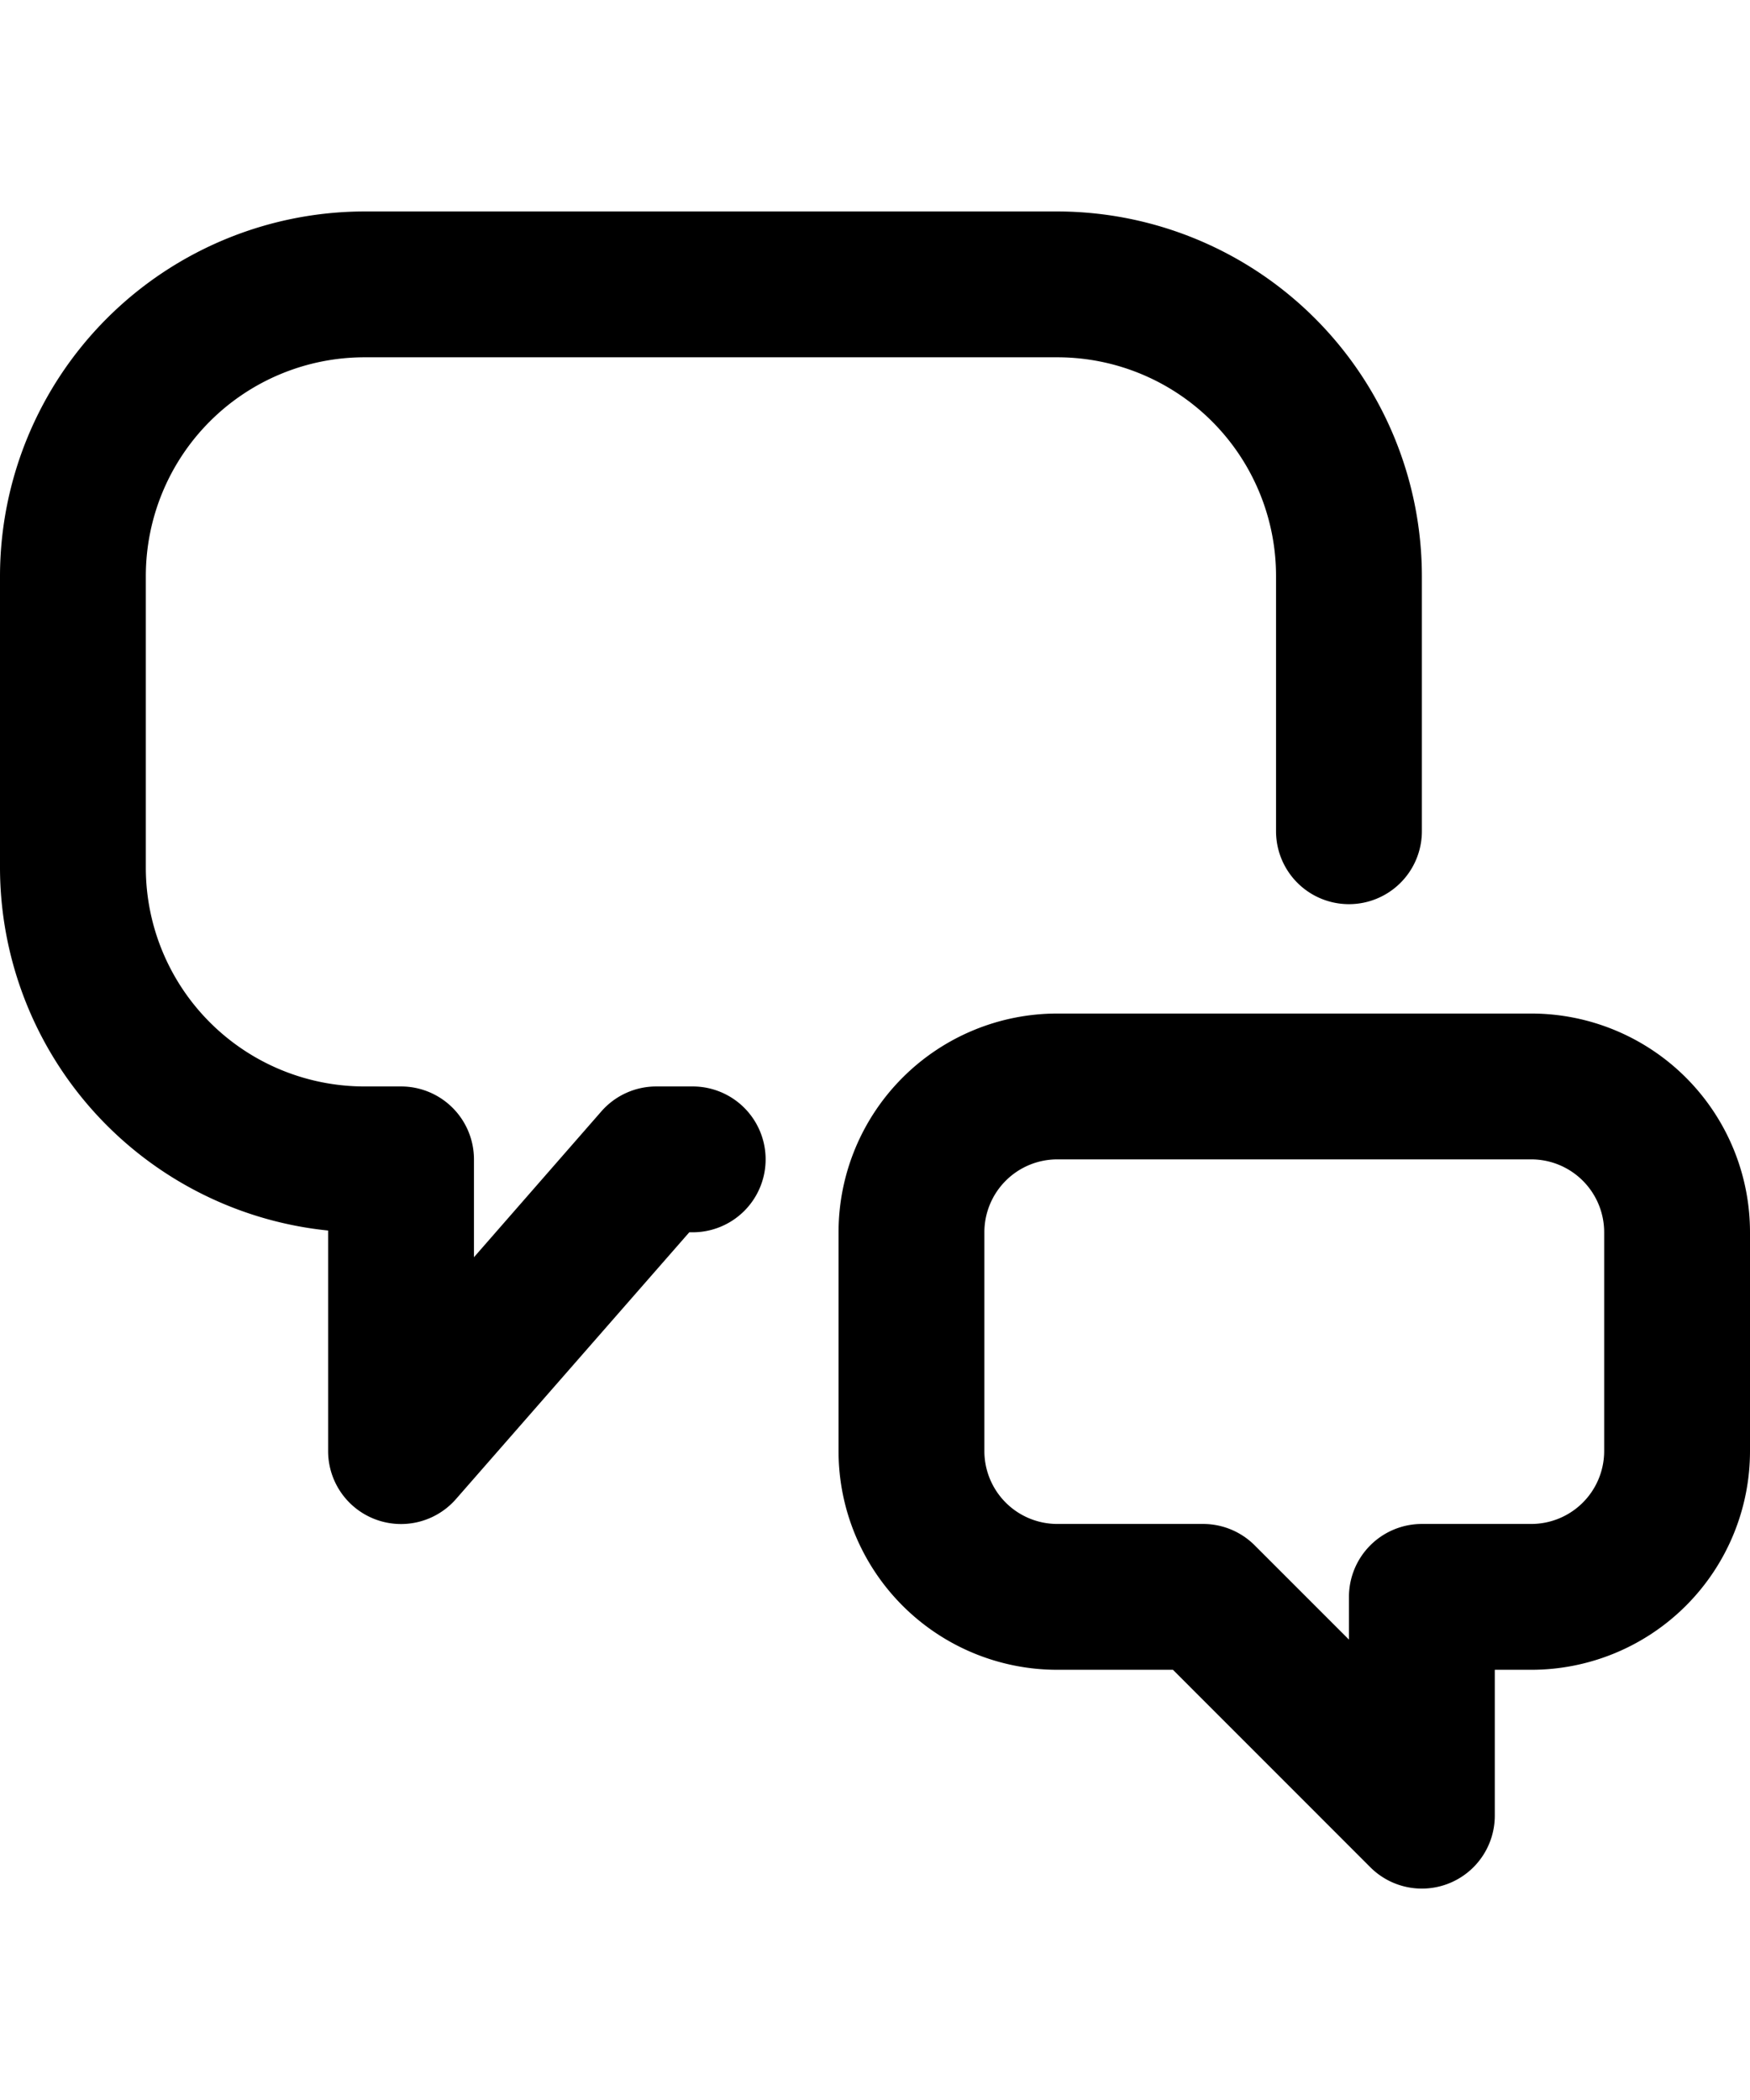 <svg xmlns="http://www.w3.org/2000/svg" width="20" viewBox="0 0 24 24" id="Bold"><path d="M9.5,12.5H9a1,1,0,0,0-.753.342l-1.747,2V13.5a1,1,0,0,0-1-1H5a3,3,0,0,1-3-3v-4a3,3,0,0,1,3-3h9.5a3,3,0,0,1,3,3V9a1,1,0,1,0,2,0V5.5a5.006,5.006,0,0,0-5-5H5a5.006,5.006,0,0,0-5,5v4a5.008,5.008,0,0,0,4.5,4.976V17.5a1,1,0,0,0,1.753.659l3.2-3.659H9.5a1,1,0,0,0,0-2Z"/><path d="M21,11.5H14.5a3,3,0,0,0-3,3v3a3,3,0,0,0,3,3h1.586l2.707,2.708A1,1,0,0,0,20.5,22.5v-2H21a3,3,0,0,0,3-3v-3A3,3,0,0,0,21,11.5Zm1,6a1,1,0,0,1-1,1H19.5a1,1,0,0,0-1,1v.586l-1.293-1.293A1,1,0,0,0,16.5,18.5h-2a1,1,0,0,1-1-1v-3a1,1,0,0,1,1-1H21a1,1,0,0,1,1,1Z"/></svg>
